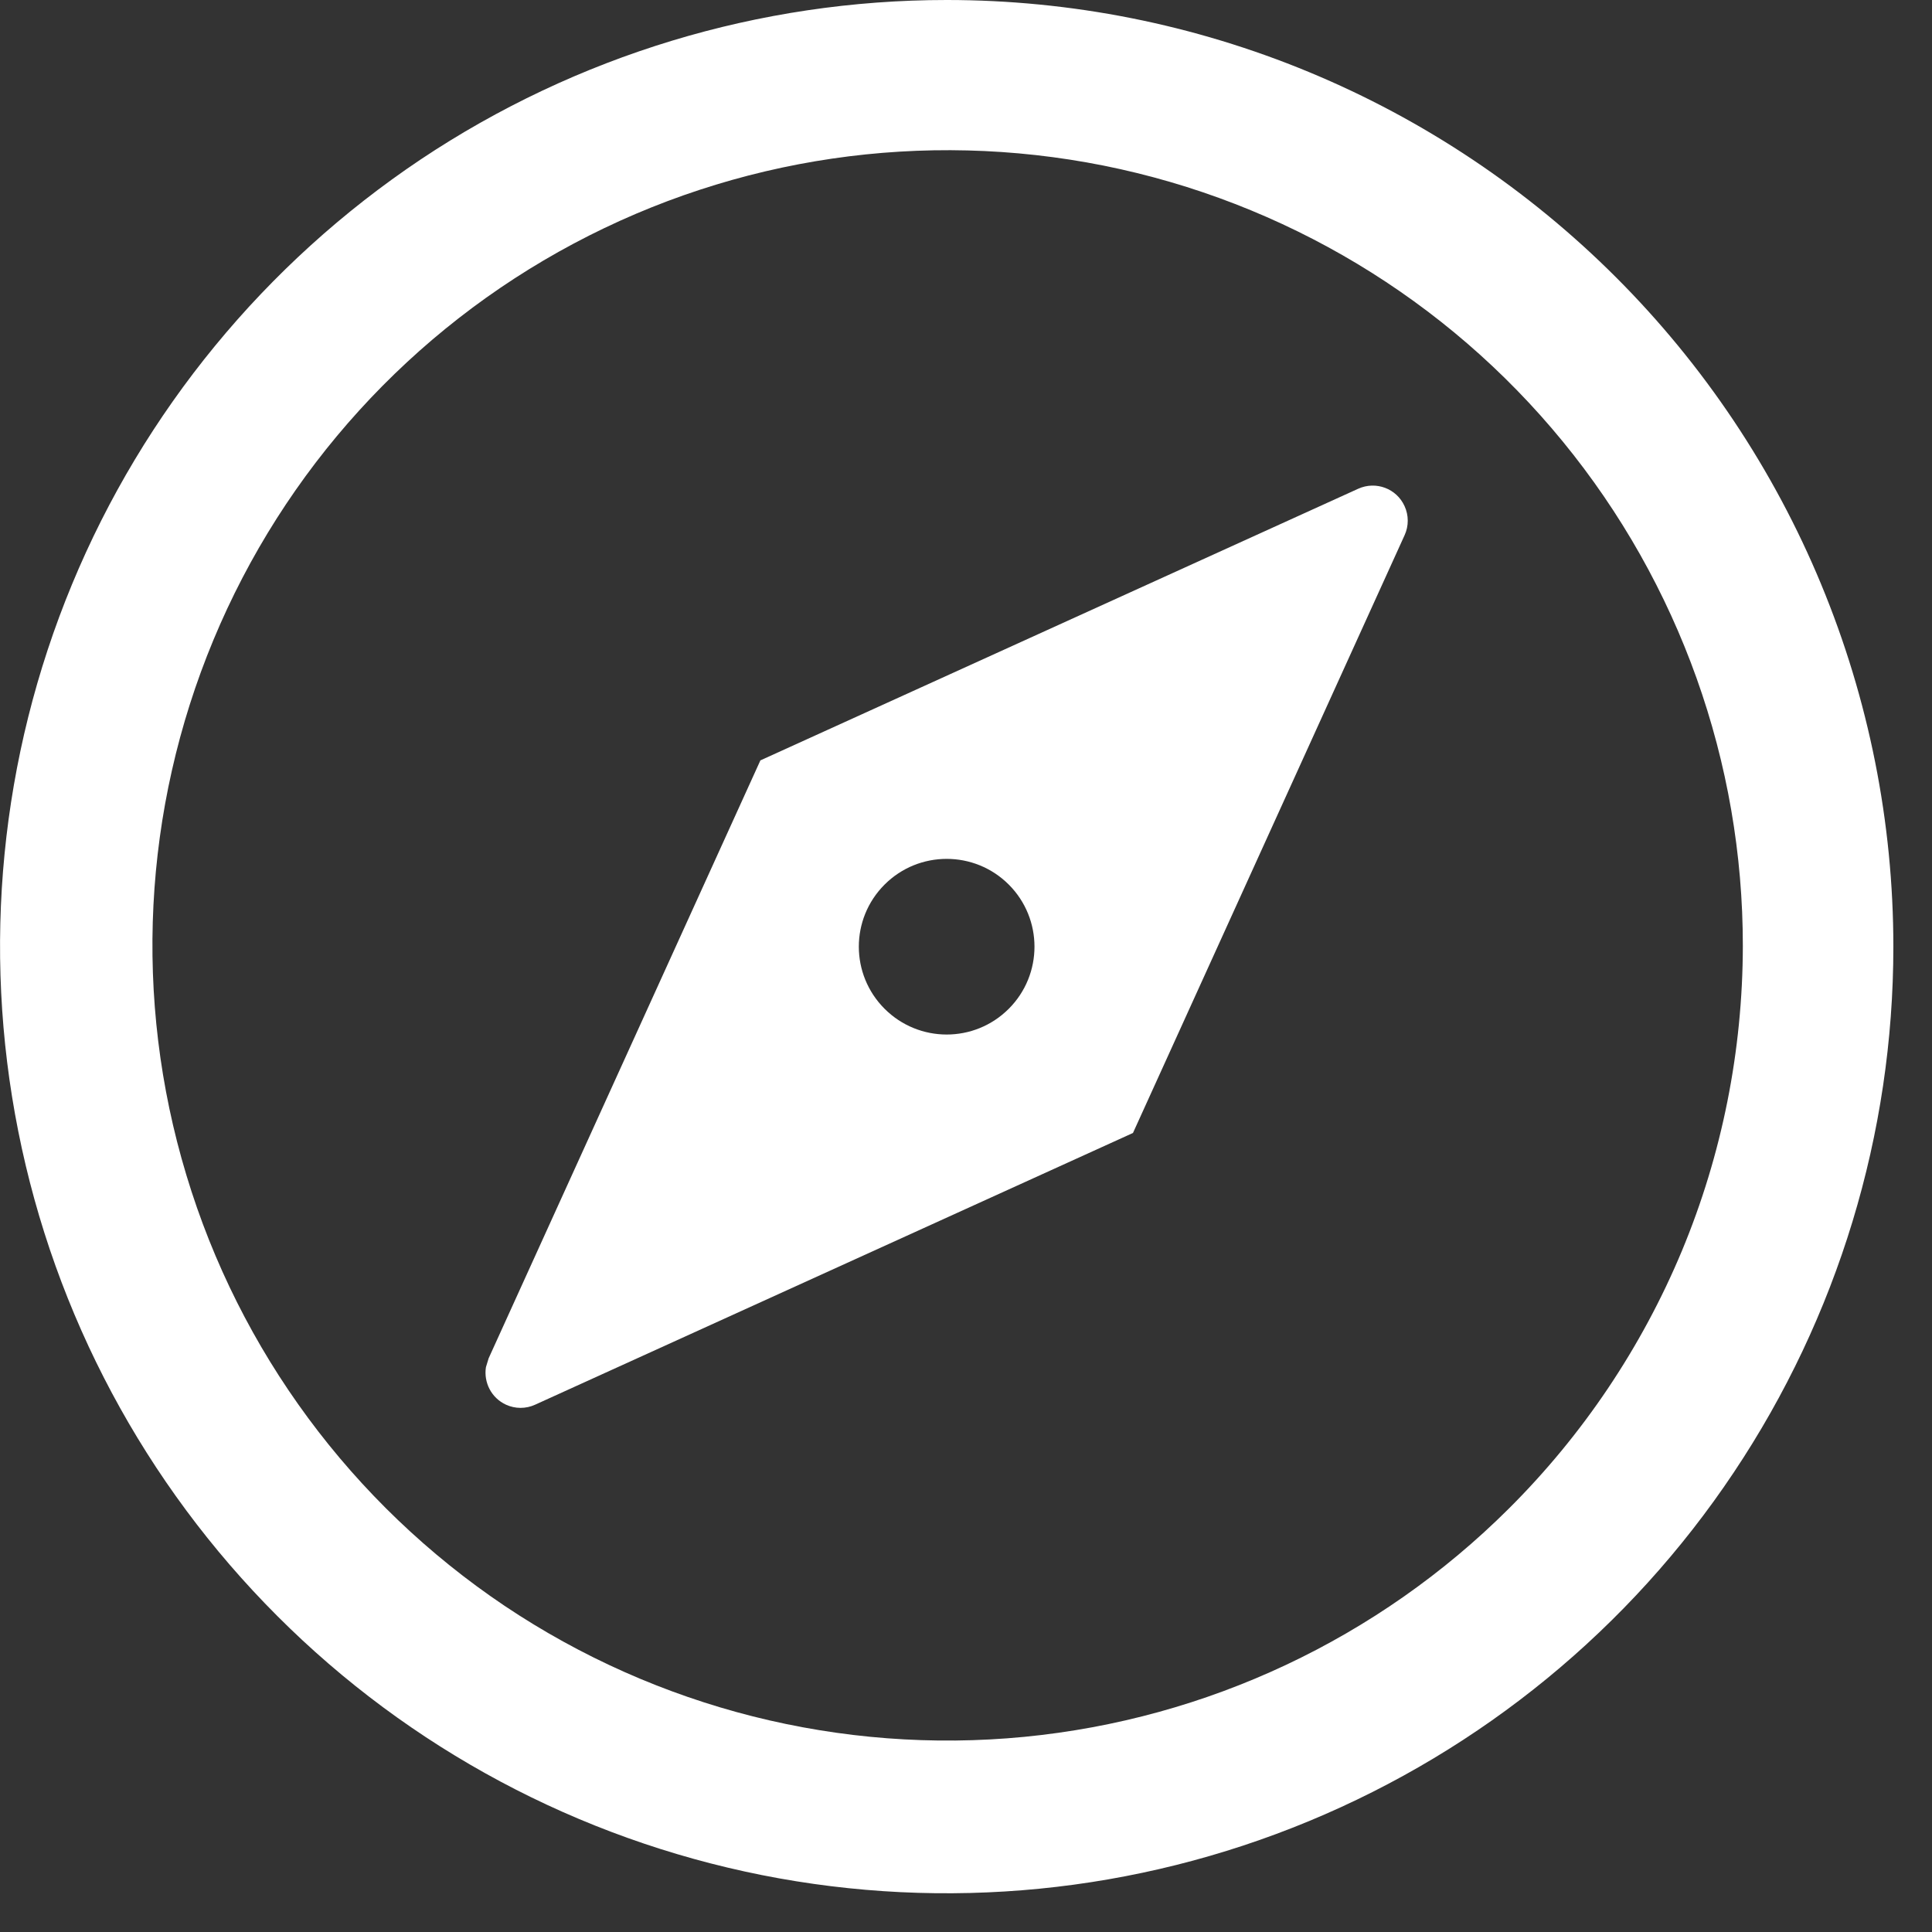 <?xml version="1.0" encoding="UTF-8"?>
<svg width="11px" height="11px" viewBox="0 0 11 11" version="1.1" xmlns="http://www.w3.org/2000/svg" xmlns:xlink="http://www.w3.org/1999/xlink">
    <rect x="0" y="0" width="11" height="11" fill="#333333" stroke="none"/>
    <title>menu-guide-w</title>
    <g id="页面-1" stroke="none" stroke-width="1" fill="none" fill-rule="evenodd">
        <g id="画板" transform="translate(-43, -25)" fill="#FFFFFF">
            <g id="menu-guide-w" transform="translate(43, 25)">
                <path d="M5.39,0 C4.324,0 3.282,0.316 2.395,0.908 C1.509,1.501 0.818,2.342 0.41,3.327 C0.002,4.312 -0.104,5.396 0.104,6.441 C0.312,7.487 0.825,8.447 1.579,9.201 C2.332,9.955 3.293,10.468 4.338,10.676 C5.384,10.884 6.468,10.777 7.452,10.369 C8.437,9.961 9.279,9.271 9.871,8.384 C10.463,7.498 10.78,6.456 10.78,5.39 C10.78,4.682 10.64,3.981 10.369,3.327 C10.098,2.673 9.701,2.079 9.201,1.579 C8.7,1.078 8.106,0.681 7.452,0.41 C6.798,0.139 6.098,0 5.39,0 Z M8.59,8.59 C7.848,9.329 6.873,9.788 5.831,9.889 C4.788,9.99 3.743,9.726 2.873,9.143 C2.004,8.559 1.363,7.693 1.061,6.69 C0.758,5.687 0.813,4.611 1.215,3.644 C1.617,2.677 2.342,1.879 3.266,1.387 C4.191,0.894 5.257,0.738 6.284,0.943 C7.311,1.149 8.235,1.704 8.898,2.514 C9.562,3.325 9.924,4.34 9.923,5.387 C9.922,5.982 9.805,6.572 9.576,7.122 C9.347,7.671 9.012,8.17 8.59,8.59 Z" id="形状" fill-rule="nonzero"></path>
                <path d="M5.46,1.773 C5.514,1.793 5.557,1.836 5.577,1.89 L6.89,5.39 L5.577,8.891 C5.557,8.945 5.514,8.988 5.46,9.008 C5.374,9.04 5.28,9.009 5.228,8.938 L5.203,8.891 L3.89,5.39 L5.203,1.89 C5.242,1.786 5.357,1.734 5.46,1.773 Z M5.39,4.89 C5.114,4.89 4.89,5.114 4.89,5.39 C4.89,5.667 5.114,5.89 5.39,5.89 C5.666,5.89 5.89,5.667 5.89,5.39 C5.89,5.114 5.666,4.89 5.39,4.89 Z" id="形状结合" transform="translate(5.39, 5.39) rotate(-315) translate(-5.39, -5.39) "></path>
            </g>
        </g>
    </g>
</svg>